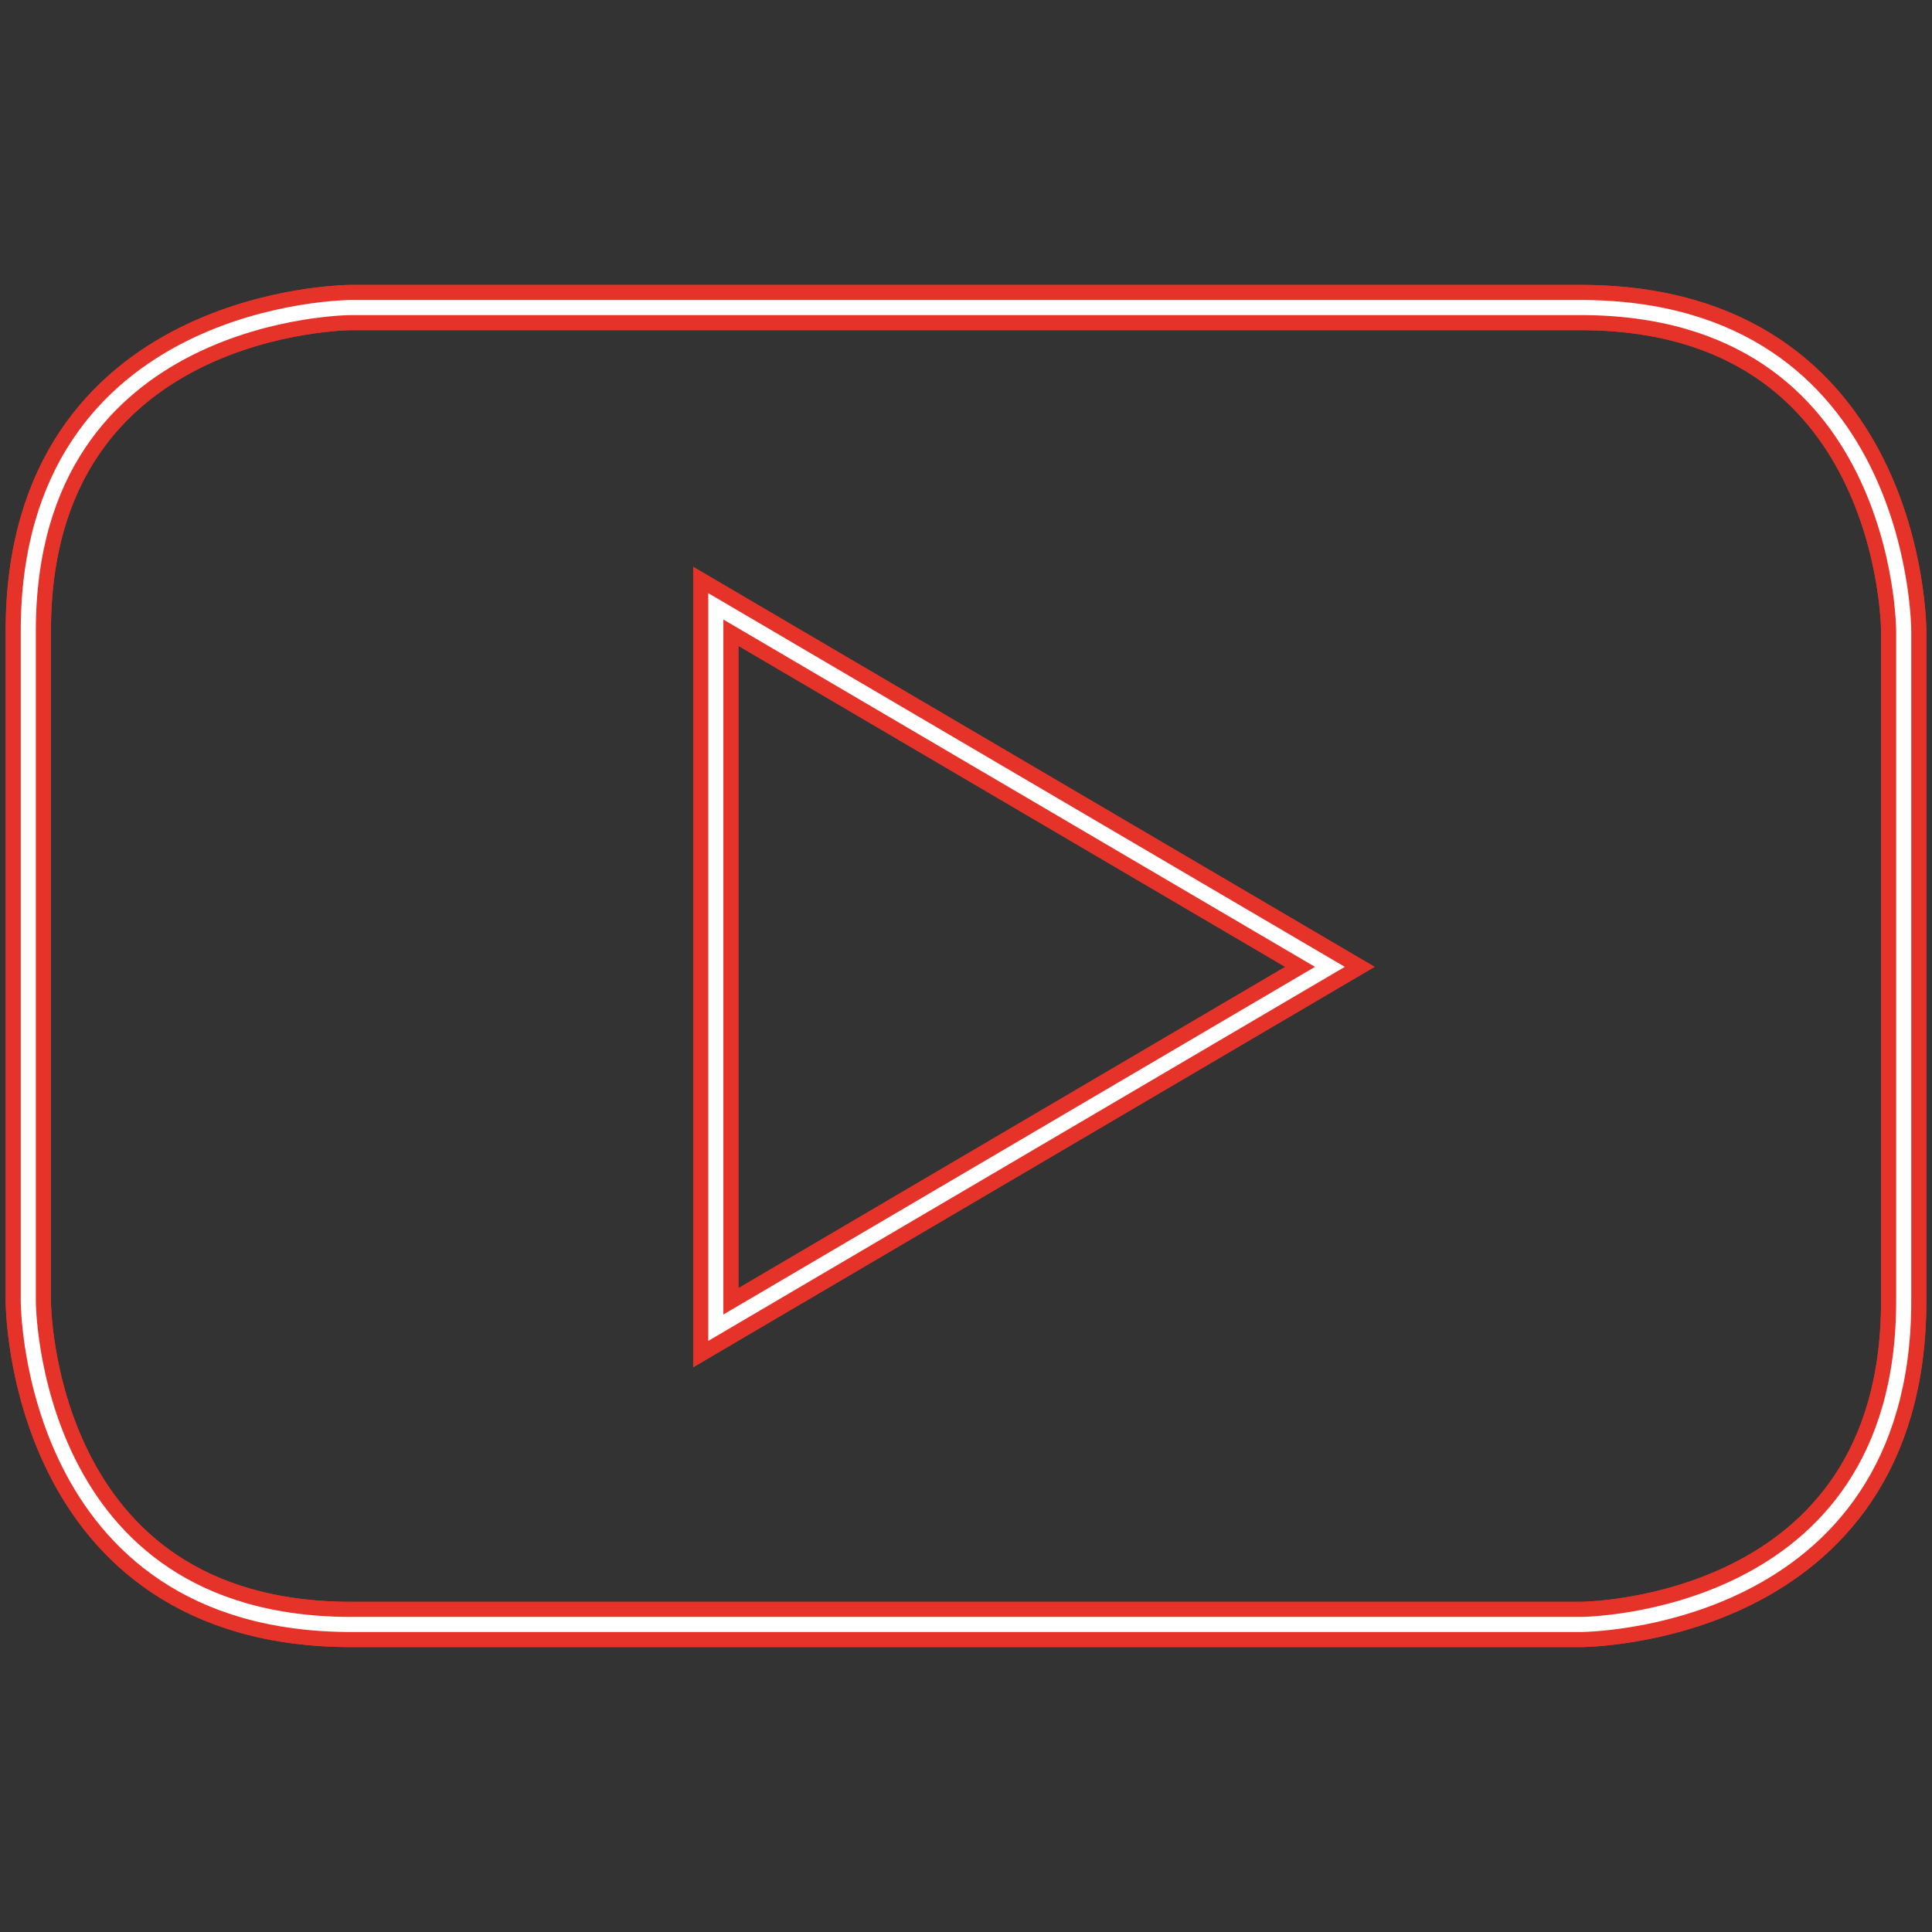 <?xml version="1.0" ?><!DOCTYPE svg  PUBLIC '-//W3C//DTD SVG 1.1//EN'  'http://www.w3.org/Graphics/SVG/1.1/DTD/svg11.dtd'><svg height="512px" id="Untitled-P%E1gina%201" style="background-color:#ffffff00" version="1.1" viewBox="0 0 512 512" width="512px" xml:space="preserve" xmlns="http://www.w3.org/2000/svg" xmlns:xlink="http://www.w3.org/1999/xlink"><rect x="0" y="0" width="512" height="512" fill="#333333" stroke="none"/><g><g><path d="M 352.434 256.229 L 189.7 351.855 L 189.7 160.688 L 352.434 256.229 ZM 504.5 344.88 L 504.5 167.155 C 504.5 167.155 504.5 81.5 418.818 81.5 L 93.102 81.5 C 93.102 81.5 7.5 81.5 7.5 167.155 L 7.5 344.88 C 7.5 344.88 7.5 430.5 93.102 430.5 L 418.818 430.5 C 418.818 430.5 504.5 430.5 504.5 344.88 L 504.5 344.88 Z" fill="none" stroke="#e5332a" stroke-width="12"/></g><g><path d="M 352.434 256.229 L 189.7 351.855 L 189.7 160.688 L 352.434 256.229 ZM 504.5 344.88 L 504.5 167.155 C 504.5 167.155 504.5 81.5 418.818 81.5 L 93.102 81.5 C 93.102 81.5 7.5 81.5 7.5 167.155 L 7.5 344.88 C 7.5 344.88 7.5 430.5 93.102 430.5 L 418.818 430.5 C 418.818 430.5 504.5 430.5 504.5 344.88 L 504.5 344.88 Z" fill="none" stroke="#e5332a" stroke-width="12"/></g><path d="M 352.434 256.229 L 189.7 351.855 L 189.7 160.688 L 352.434 256.229 ZM 504.5 344.88 L 504.5 167.155 C 504.5 167.155 504.5 81.5 418.818 81.5 L 93.102 81.5 C 93.102 81.5 7.5 81.5 7.5 167.155 L 7.5 344.88 C 7.5 344.88 7.5 430.5 93.102 430.5 L 418.818 430.5 C 418.818 430.5 504.5 430.5 504.5 344.88 L 504.5 344.88 Z" fill="none" stroke="#ffffff" stroke-width="4"/></g></svg>
